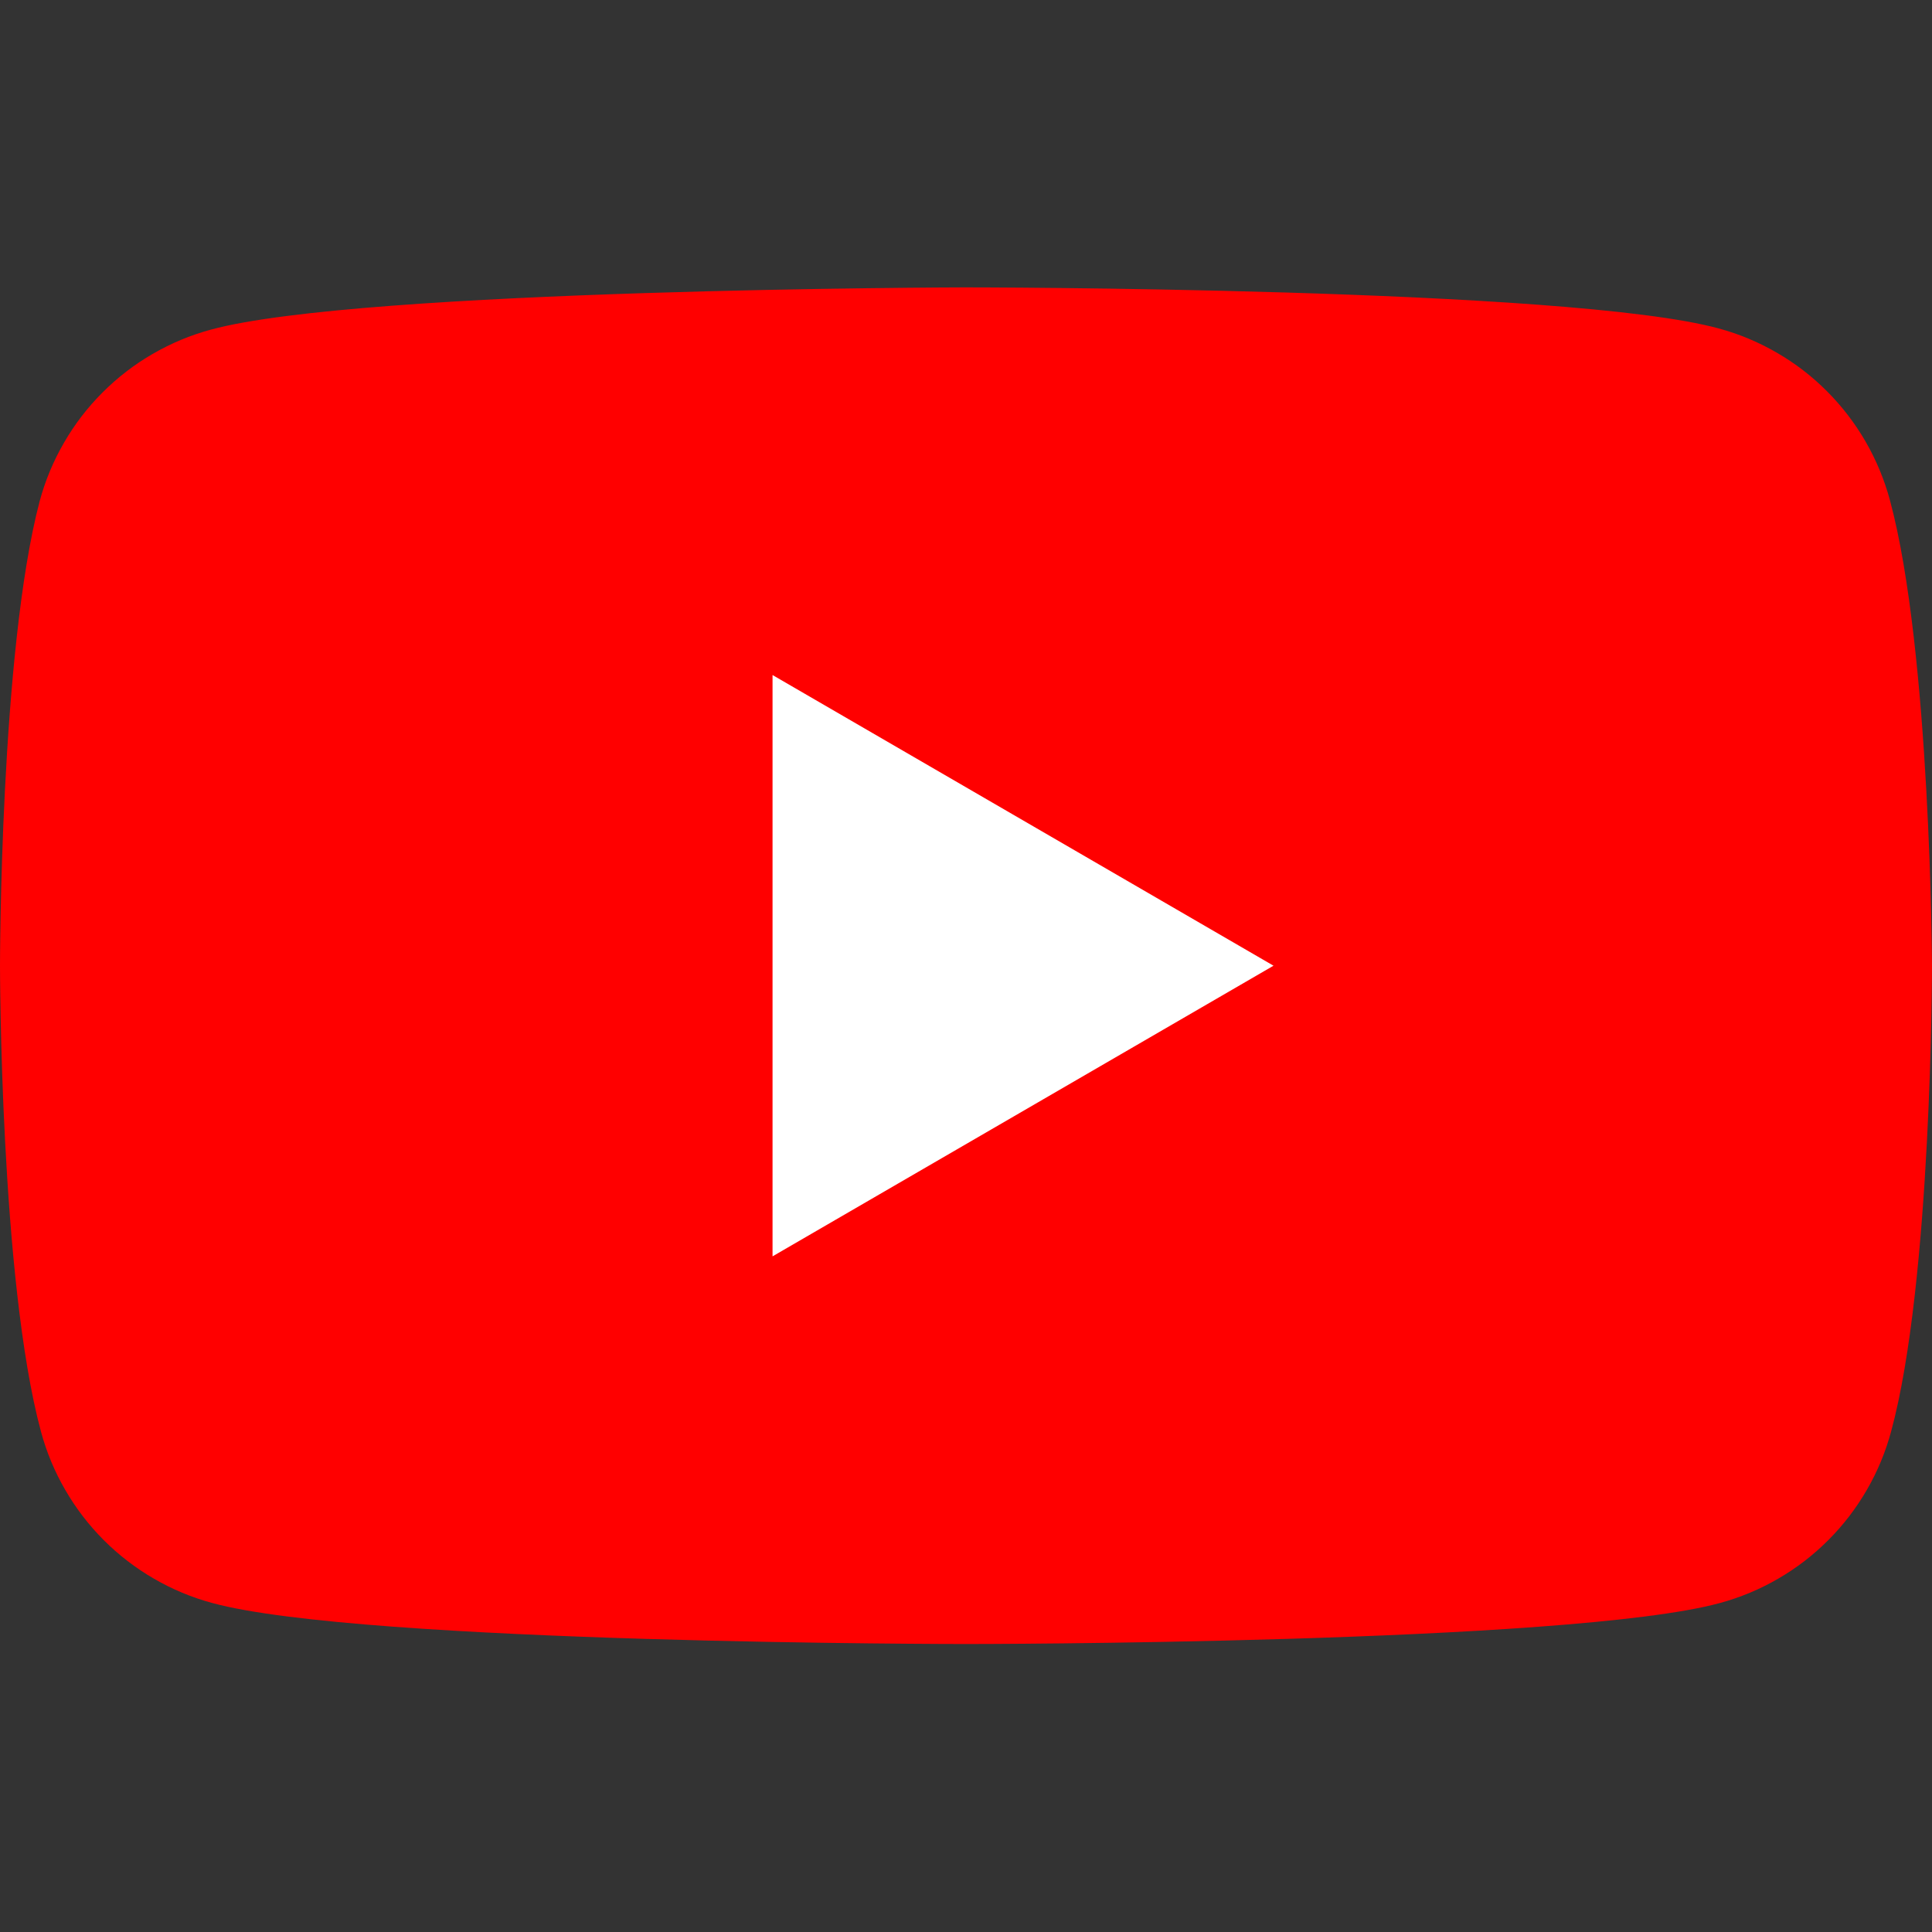 <?xml version="1.0" encoding="UTF-8"?><svg xmlns="http://www.w3.org/2000/svg" xmlns:xlink="http://www.w3.org/1999/xlink" contentScriptType="text/ecmascript" width="150" zoomAndPan="magnify" contentStyleType="text/css" viewBox="0 0 150 150" height="150" preserveAspectRatio="xMidYMid meet" version="1.0"><rect x="0" y="0" width="150" height="150" fill="#333333" stroke="none"/><defs><clipPath id="clip-0"><path d="M 0 22.219 L 150 22.219 L 150 127.969 L 0 127.969 Z M 0 22.219 " clip-rule="nonzero"/></clipPath></defs><g clip-path="url(#clip-0)"><path fill="rgb(100%, 0%, 0%)" d="M 146.727 38.809 C 146.293 37.215 145.664 35.703 144.84 34.277 C 144.012 32.848 143.016 31.551 141.852 30.383 C 140.688 29.215 139.391 28.215 137.965 27.391 C 136.539 26.562 135.031 25.93 133.438 25.5 C 121.789 22.312 74.906 22.312 74.906 22.312 C 74.906 22.312 28.02 22.406 16.367 25.594 C 14.777 26.023 13.27 26.656 11.844 27.484 C 10.418 28.309 9.121 29.309 7.957 30.477 C 6.789 31.645 5.793 32.941 4.969 34.371 C 4.141 35.797 3.512 37.309 3.082 38.902 C 0 50.574 0 74.977 0 74.977 C 0 74.977 0 99.379 3.18 111.145 C 3.609 112.738 4.238 114.25 5.066 115.676 C 5.891 117.105 6.887 118.402 8.051 119.57 C 9.219 120.738 10.512 121.734 11.941 122.562 C 13.367 123.391 14.875 124.023 16.465 124.453 C 28.113 127.641 75 127.641 75 127.641 C 75 127.641 121.887 127.641 133.539 124.457 C 135.129 124.023 136.637 123.395 138.062 122.566 C 139.488 121.738 140.785 120.742 141.949 119.574 C 143.117 118.406 144.109 117.109 144.938 115.68 C 145.766 114.25 146.395 112.738 146.824 111.145 C 150 99.473 150 74.977 150 74.977 C 150 74.977 149.906 50.574 146.727 38.809 Z M 146.727 38.809 " fill-opacity="1" fill-rule="nonzero"/></g><path fill="rgb(100%, 100%, 100%)" d="M 59.98 97.543 L 98.875 74.977 L 59.98 52.41 Z M 59.98 97.543 " fill-opacity="1" fill-rule="nonzero"/></svg>
